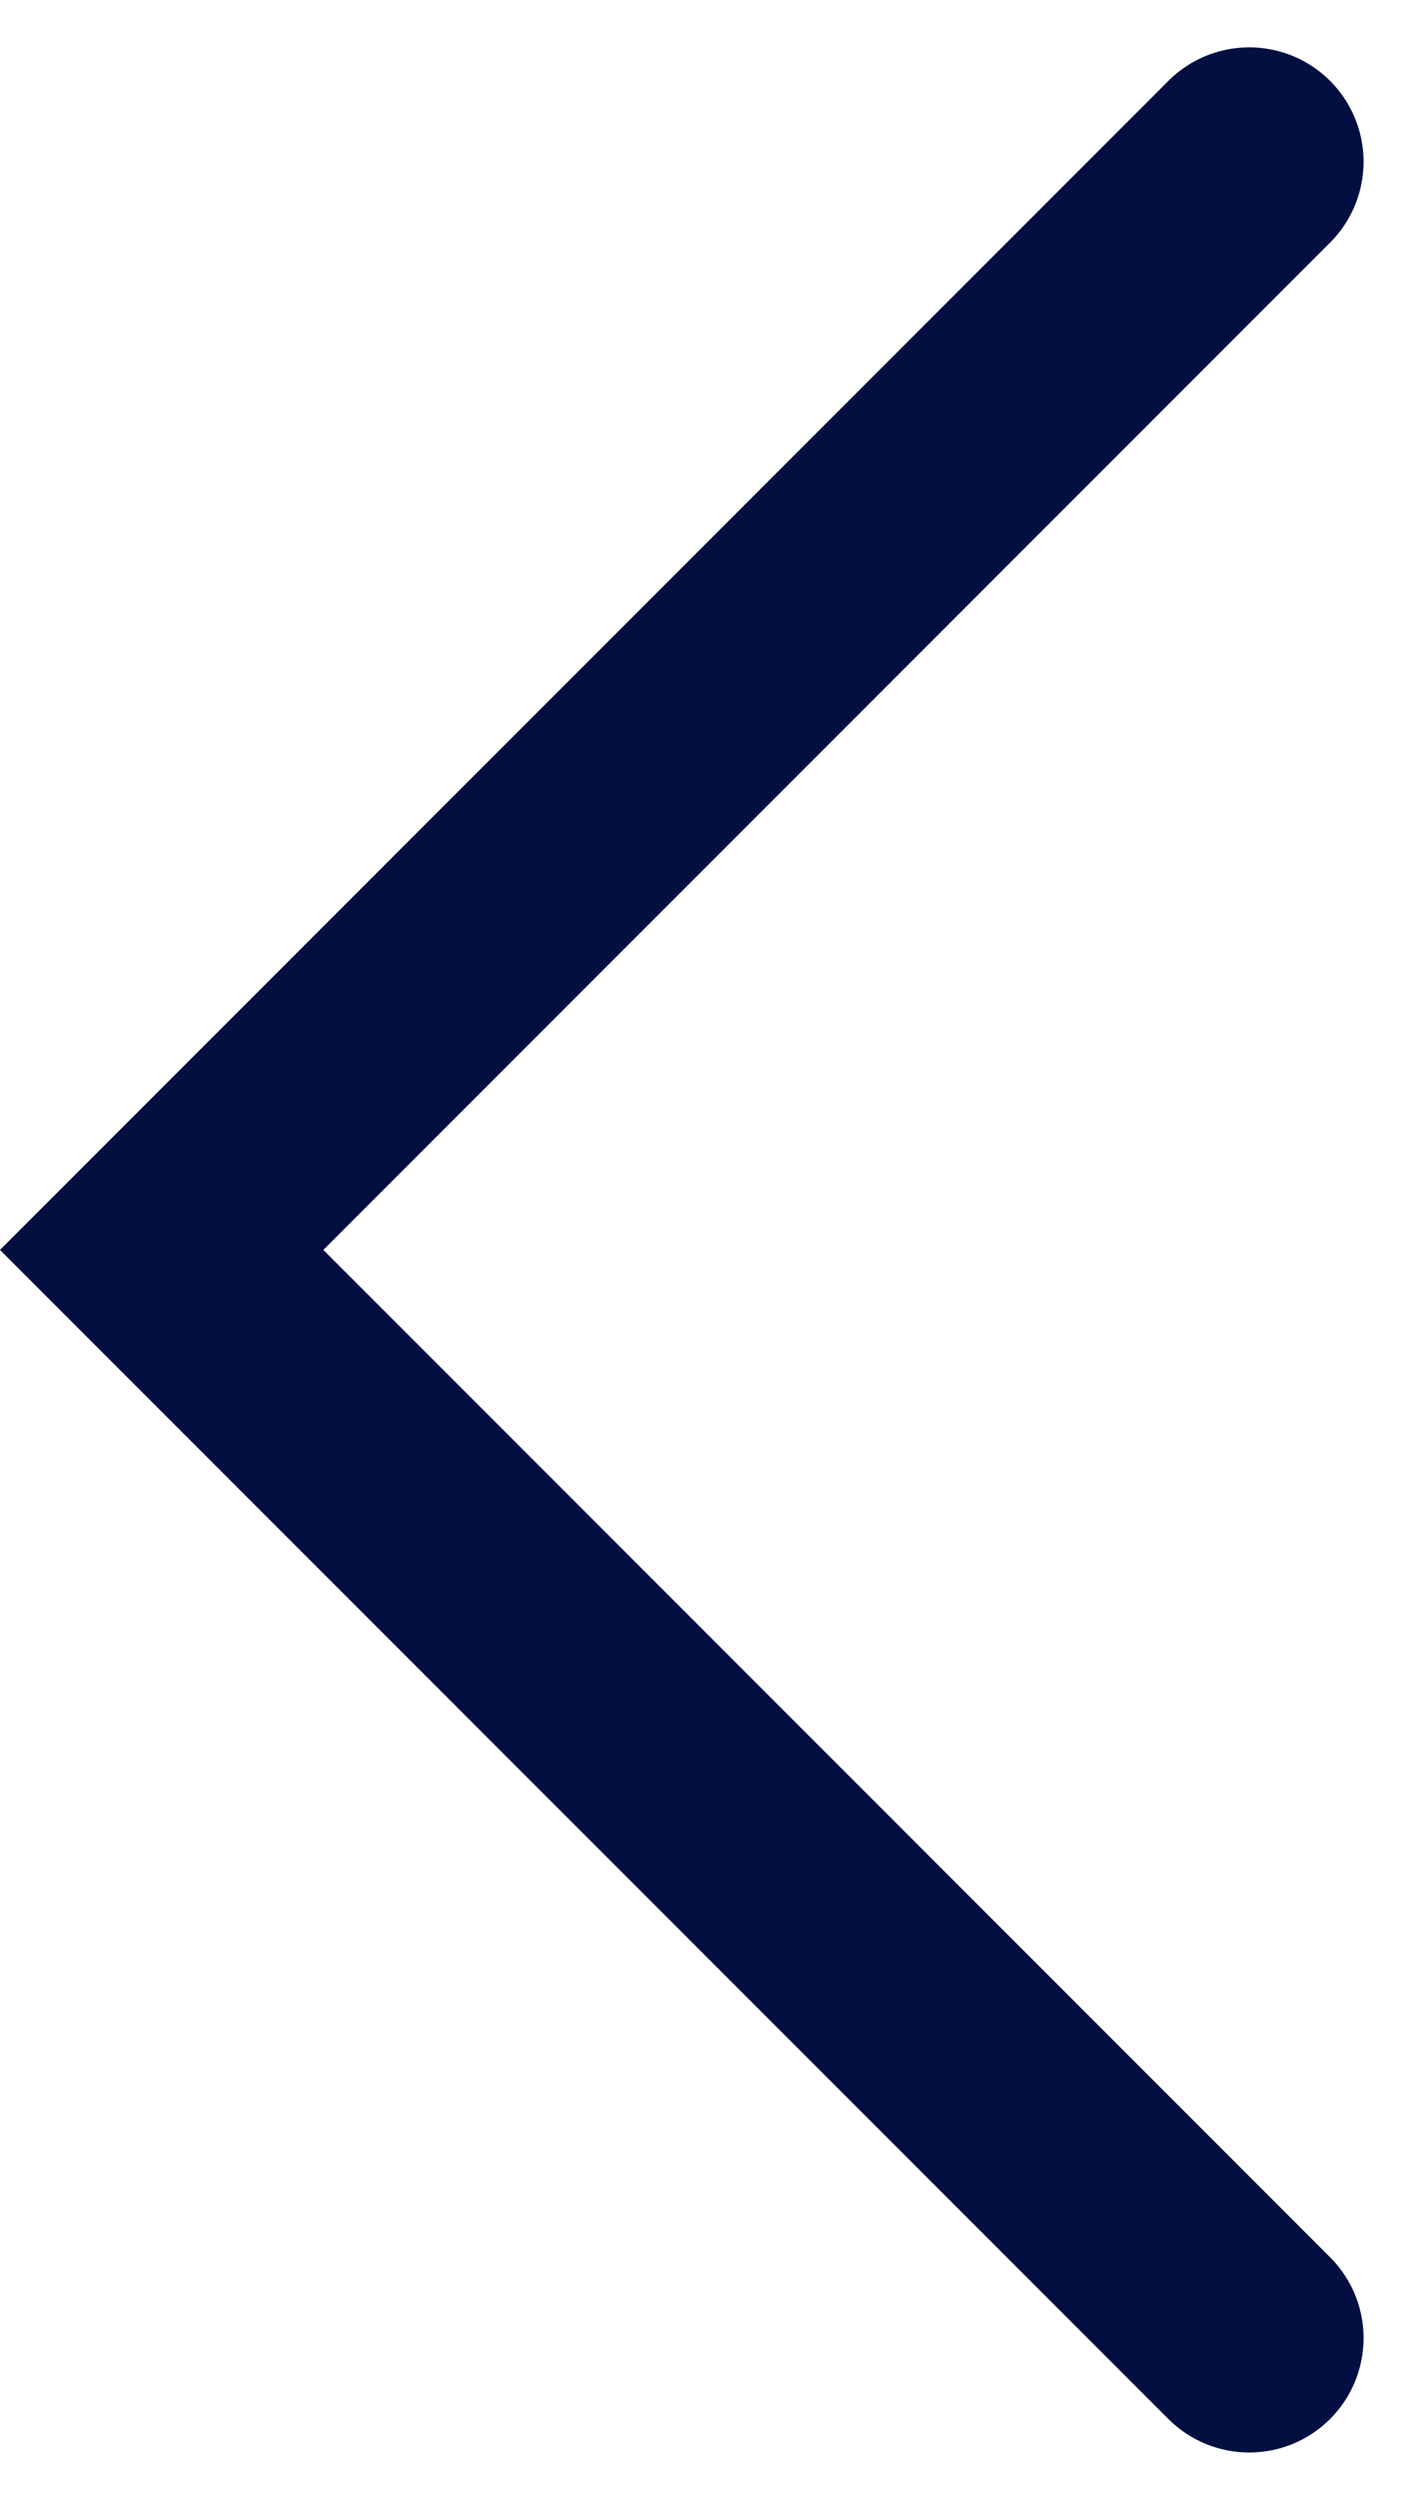 <svg xmlns="http://www.w3.org/2000/svg" width="12.342" height="21.855" viewBox="0 0 12.342 21.855">
  <path id="chevron-left" d="M1597.5,400l-9.513,9.513,9.513,9.513" transform="translate(-1586.573 -398.586)" fill="none" stroke="#040f41" stroke-linecap="round" stroke-width="2"/>
</svg>
